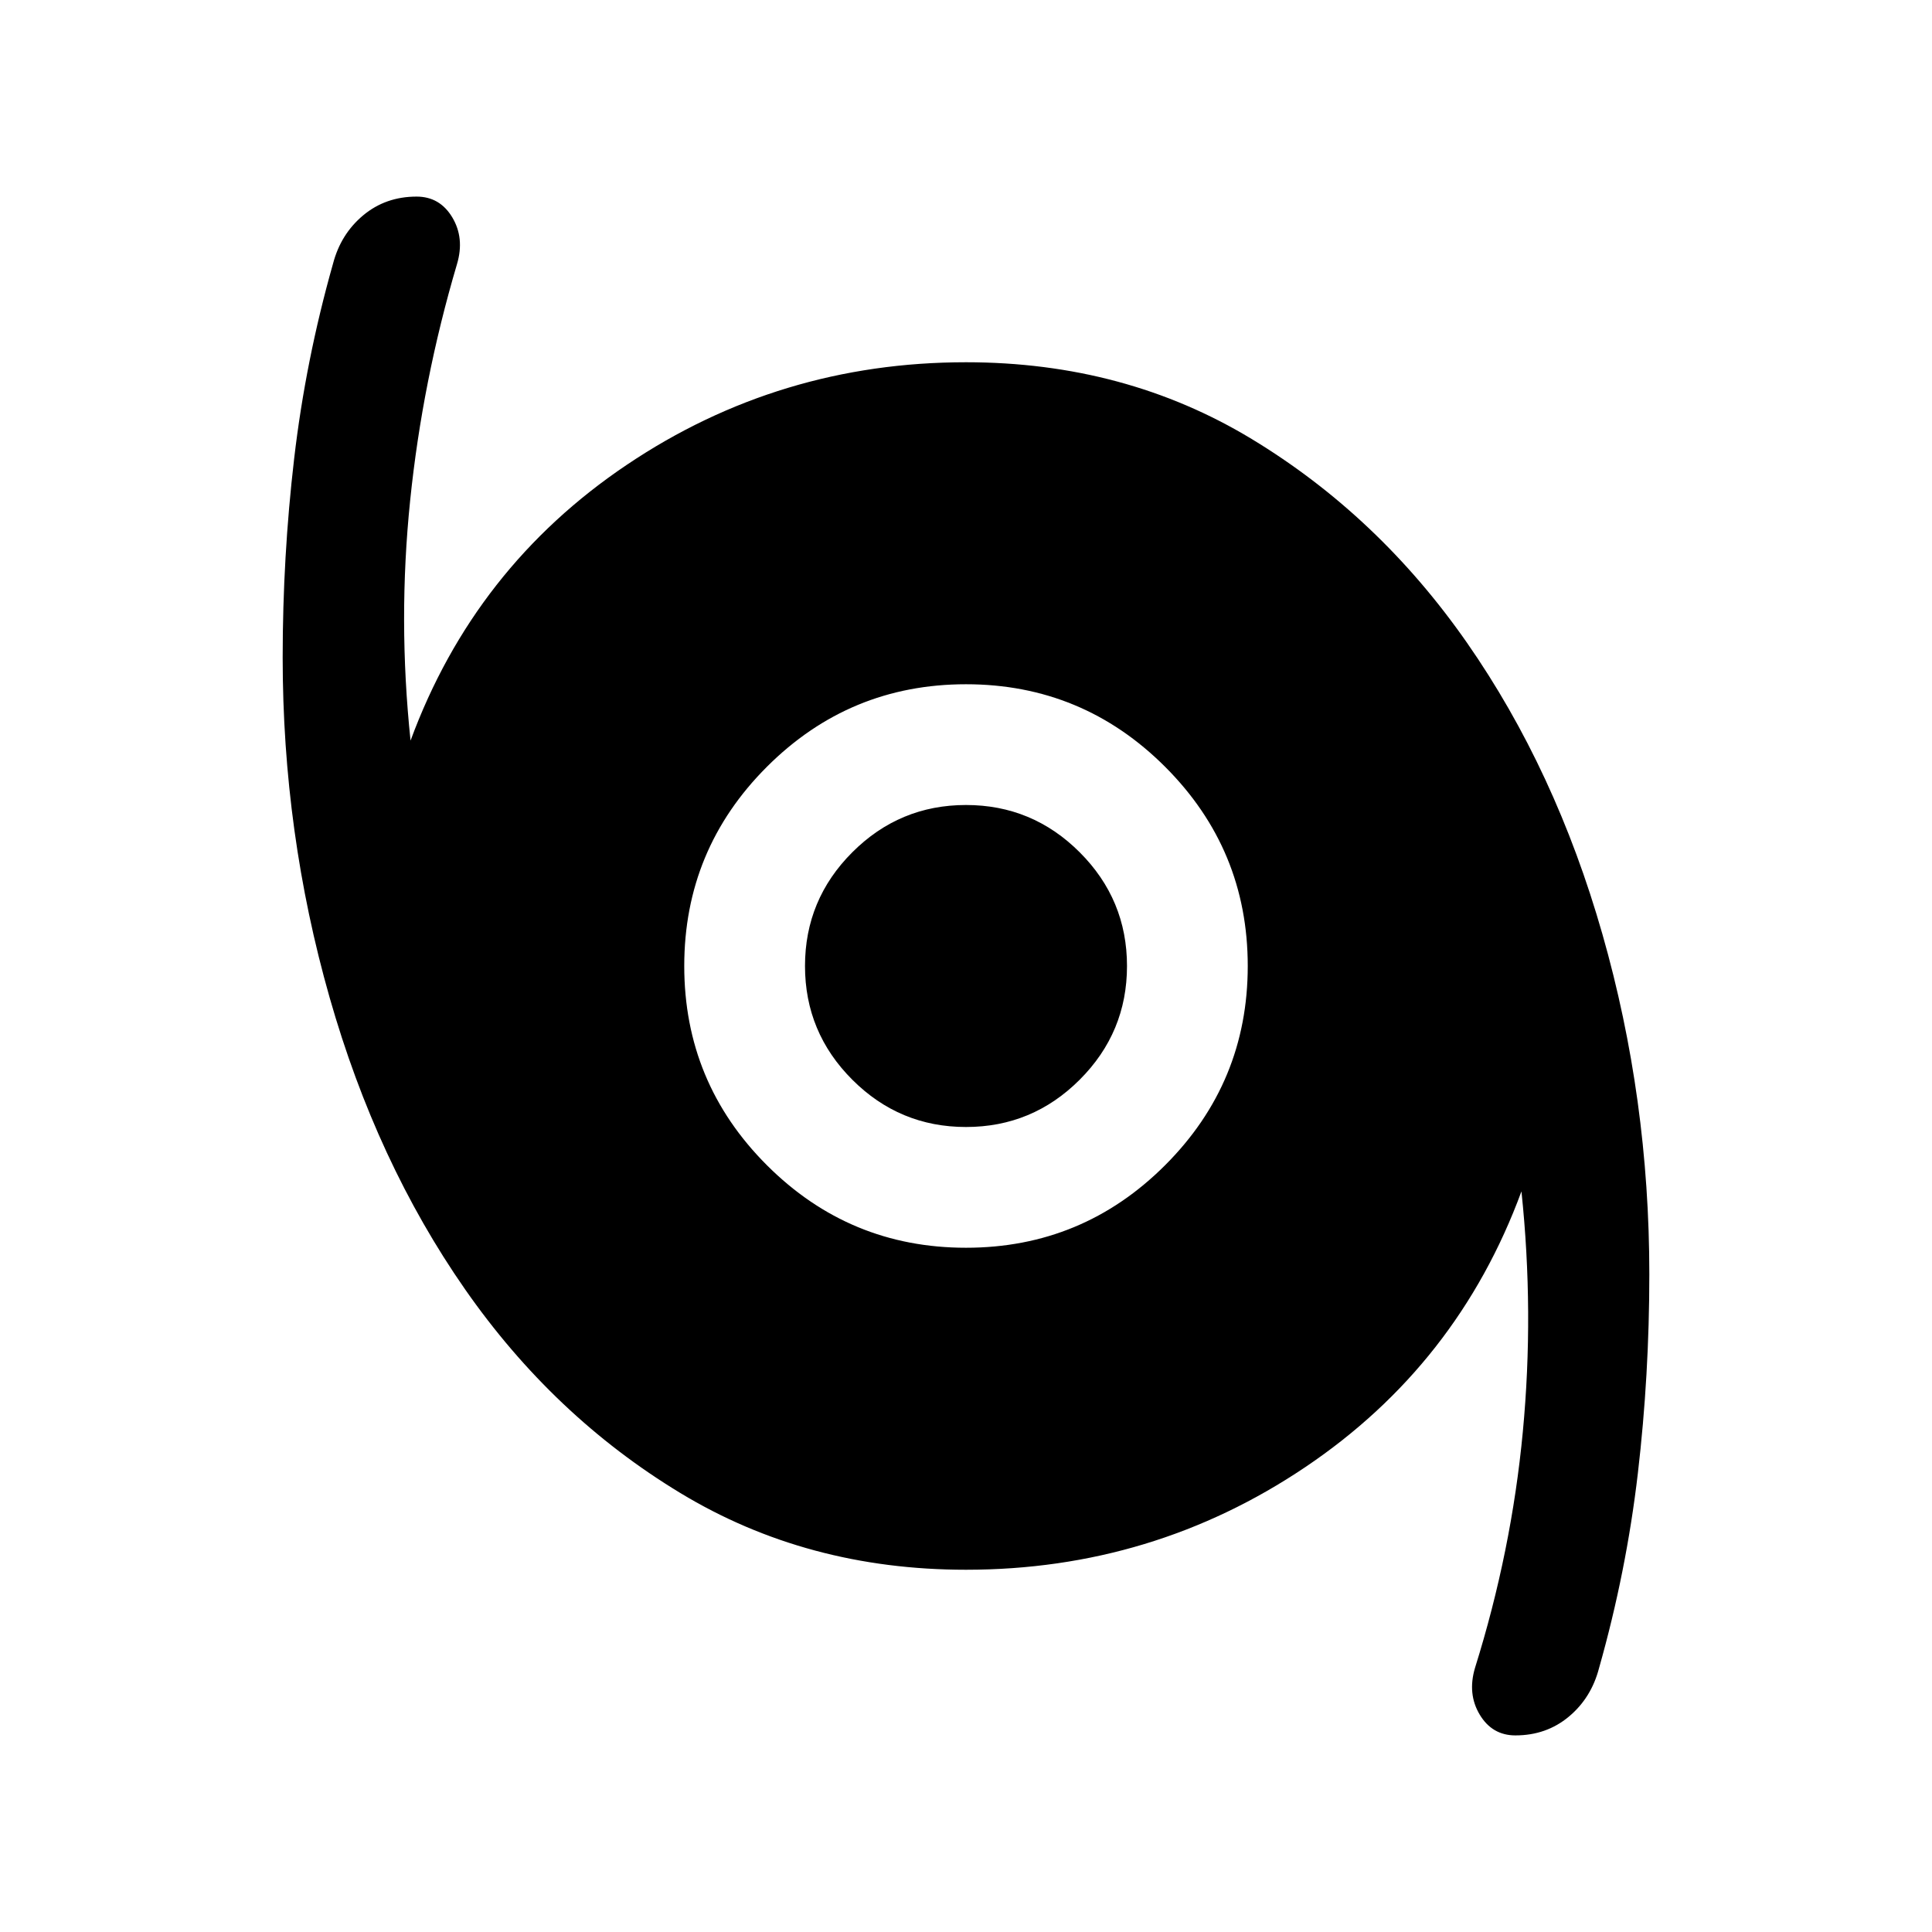 <svg xmlns="http://www.w3.org/2000/svg" height="24" viewBox="0 -960 960 960" width="24"><path d="M753-97.69q-11.54 0-17.73-10.31-6.19-10.31-2.35-23.23 18.16-58 23.77-117.39Q762.31-308 756-368q-31.69 86.07-107.46 137.04Q572.77-180 480-180q-79 0-142-38.16-63-38.15-106.96-101.26-43.96-63.12-67.27-144.97-23.31-81.84-23.31-168.84 0-50.08 5.7-98.85 5.69-48.77 19.3-96.84 3.85-14.77 15-24.08 11.16-9.31 26.54-9.31 11.54 0 17.73 10.31 6.19 10.31 2.35 23.23-17.16 58-23.27 117.39Q197.69-652 204-592q31.69-86.07 107.46-137.04Q387.23-780 480-780q79 0 142 38.16 63 38.15 106.96 101.26 43.96 63.12 67.27 144.77 23.31 81.66 23.31 169.04 0 50.08-5.7 98.85-5.69 48.77-19.3 96.84-3.85 14.77-15 24.08-11.16 9.31-26.54 9.31ZM480-340q57.92 0 98.96-41.04Q620-422.08 620-480q0-57.92-41.04-98.96Q537.92-620 480-620q-57.92 0-98.96 41.04Q340-537.92 340-480q0 57.92 41.04 98.96Q422.08-340 480-340Zm0-60q-33 0-56.5-23.5T400-480q0-33 23.5-56.5T480-560q33 0 56.5 23.5T560-480q0 33-23.5 56.5T480-400Z"/></svg>